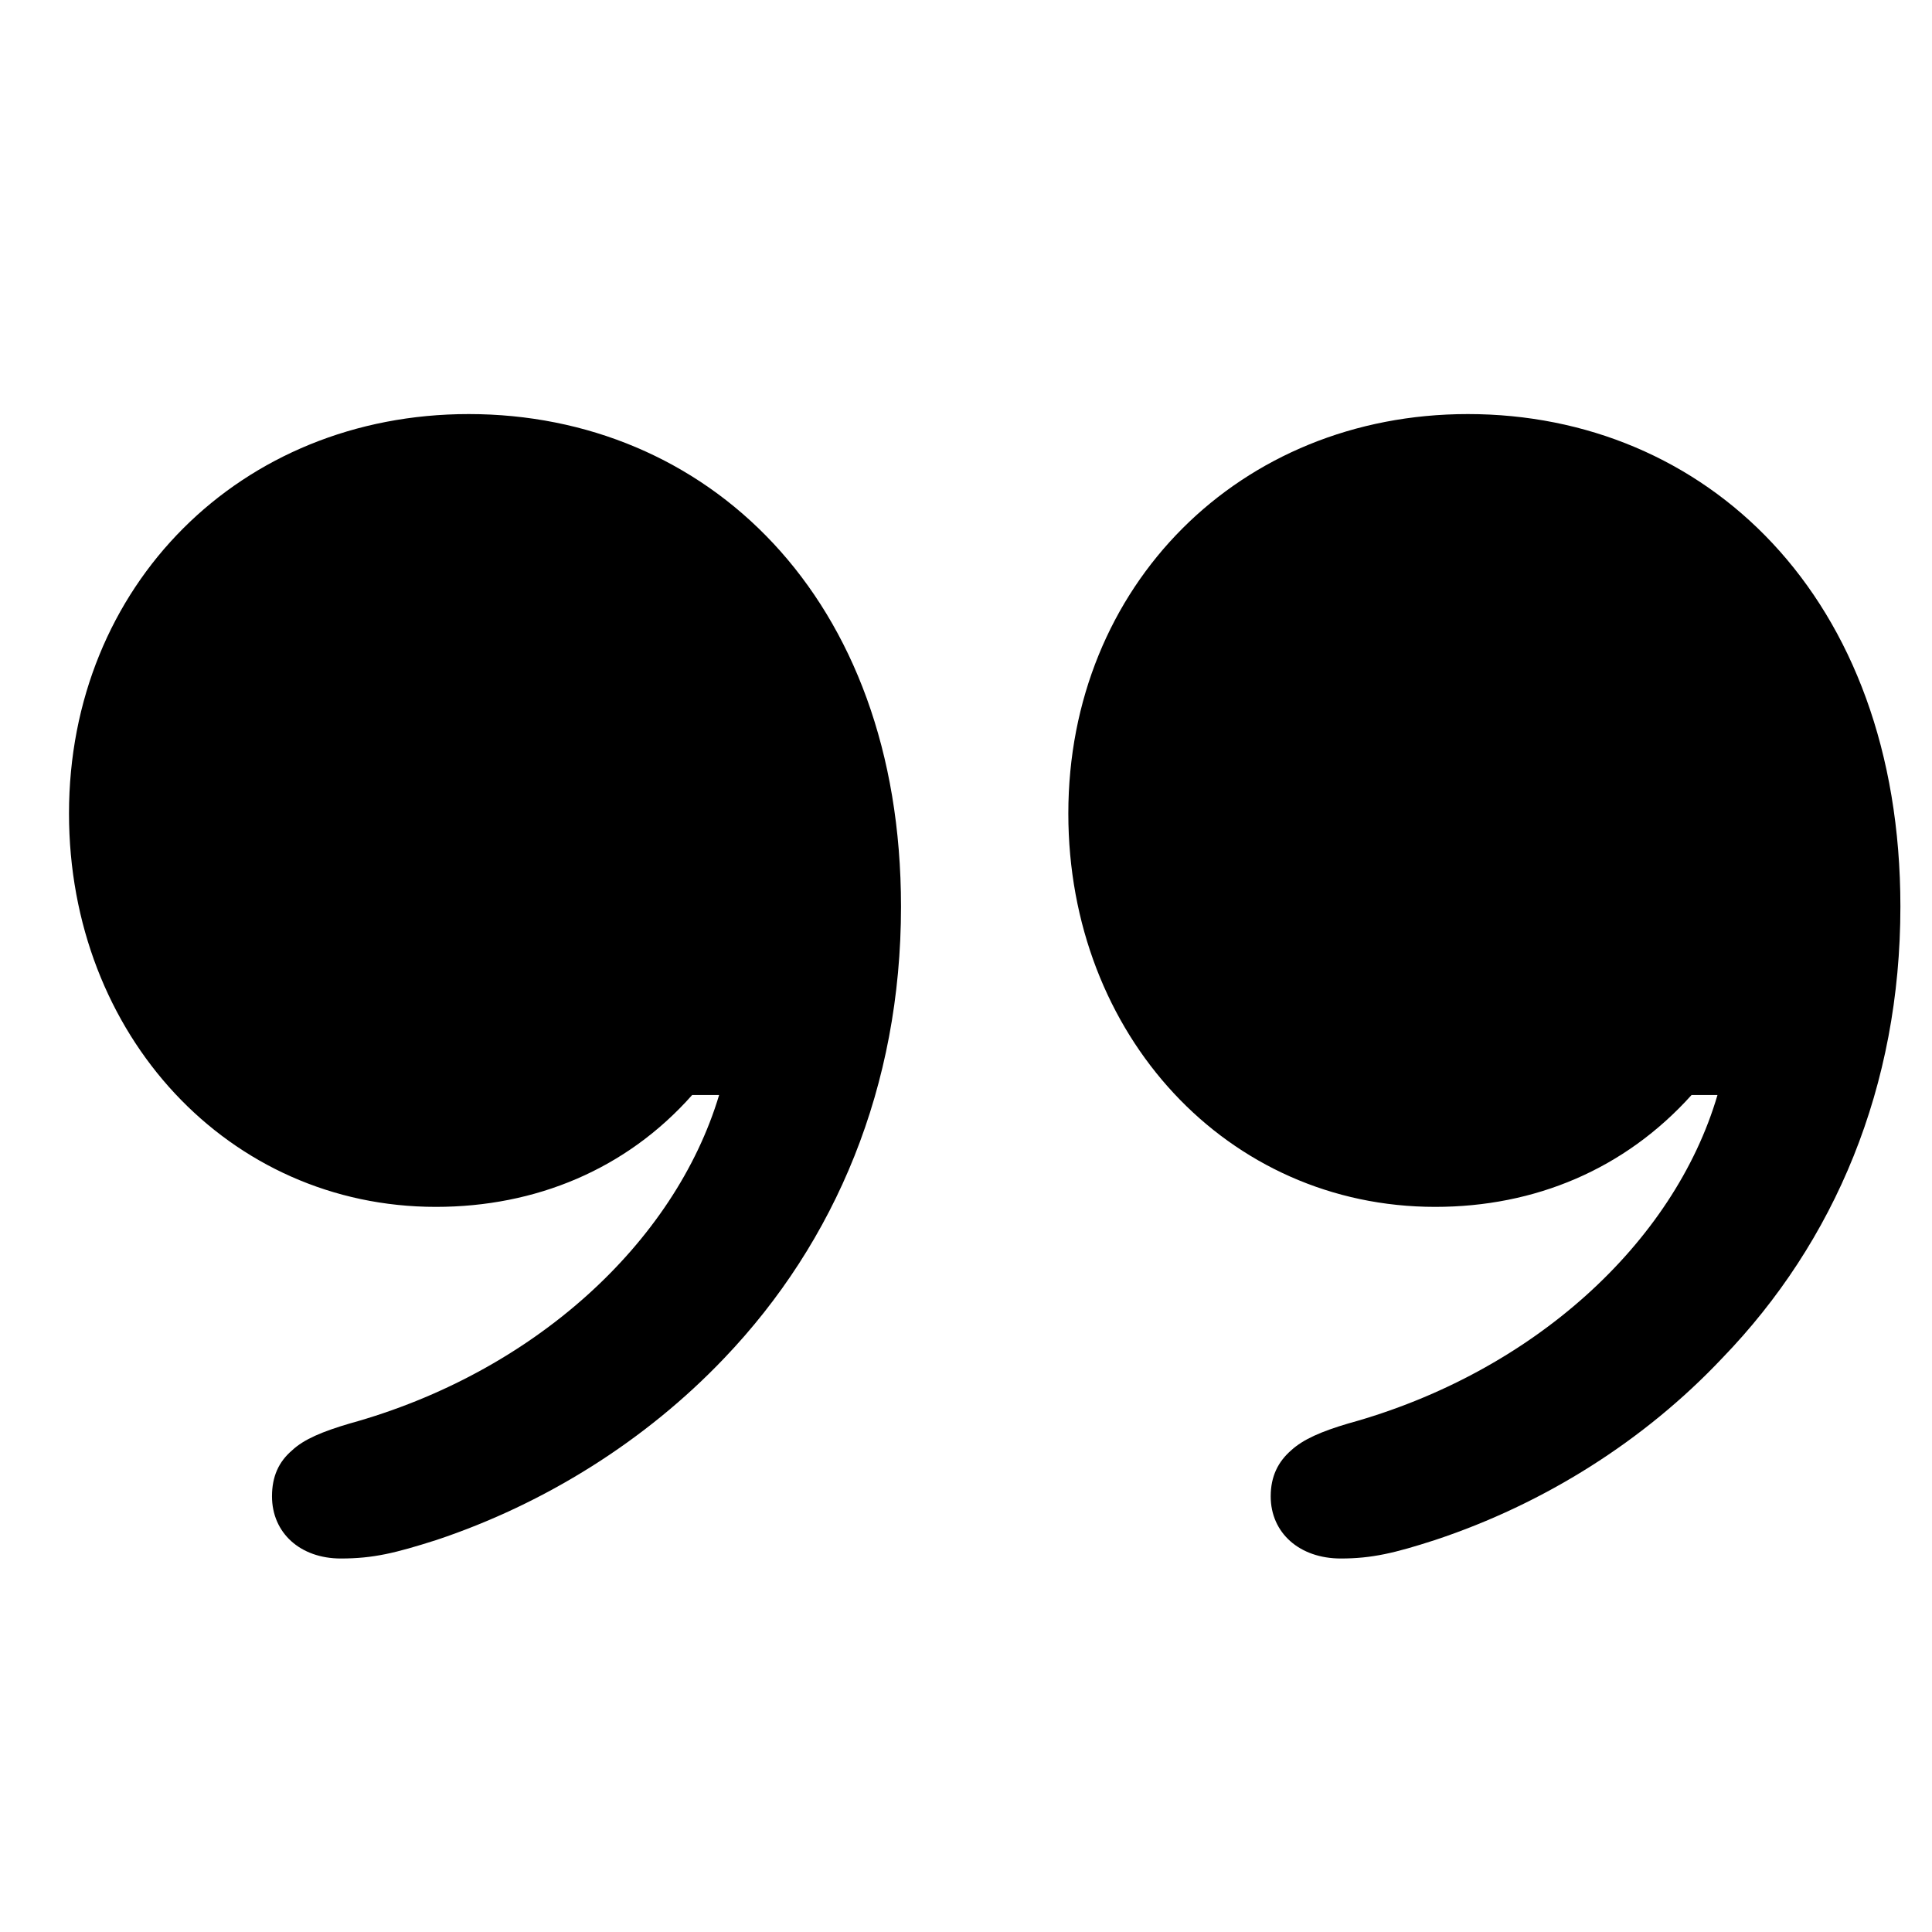 <svg width="28" height="28" viewBox="0 0 28 28" fill="none" xmlns="http://www.w3.org/2000/svg">
<path d="M1 11.79C1 15.004 3.316 17.491 6.317 17.491C7.764 17.491 9.078 16.946 10.031 15.87H10.422C9.778 18.015 7.732 19.894 5.066 20.631C4.682 20.744 4.404 20.858 4.234 21.019C4.04 21.184 3.942 21.397 3.942 21.686C3.942 22.216 4.352 22.587 4.939 22.587C5.41 22.587 5.731 22.508 6.324 22.319C7.898 21.794 9.359 20.879 10.498 19.682C12.111 17.993 13.058 15.747 13.058 13.139C13.058 8.622 10.214 6.001 6.793 6.001C3.482 6.001 1 8.49 1 11.79ZM15.483 11.79C15.483 15.004 17.79 17.491 20.8 17.491C22.245 17.491 23.547 16.946 24.515 15.87H24.891C24.261 18.015 22.213 19.894 19.537 20.631C19.156 20.744 18.888 20.858 18.713 21.019C18.523 21.184 18.416 21.397 18.416 21.686C18.416 22.216 18.833 22.587 19.432 22.587C19.882 22.587 20.214 22.508 20.798 22.319C22.381 21.794 23.832 20.879 24.961 19.682C26.594 17.993 27.542 15.747 27.542 13.139C27.542 8.622 24.696 6.001 21.274 6.001C17.965 6.001 15.483 8.49 15.483 11.79Z" fill="black"/>
</svg>
